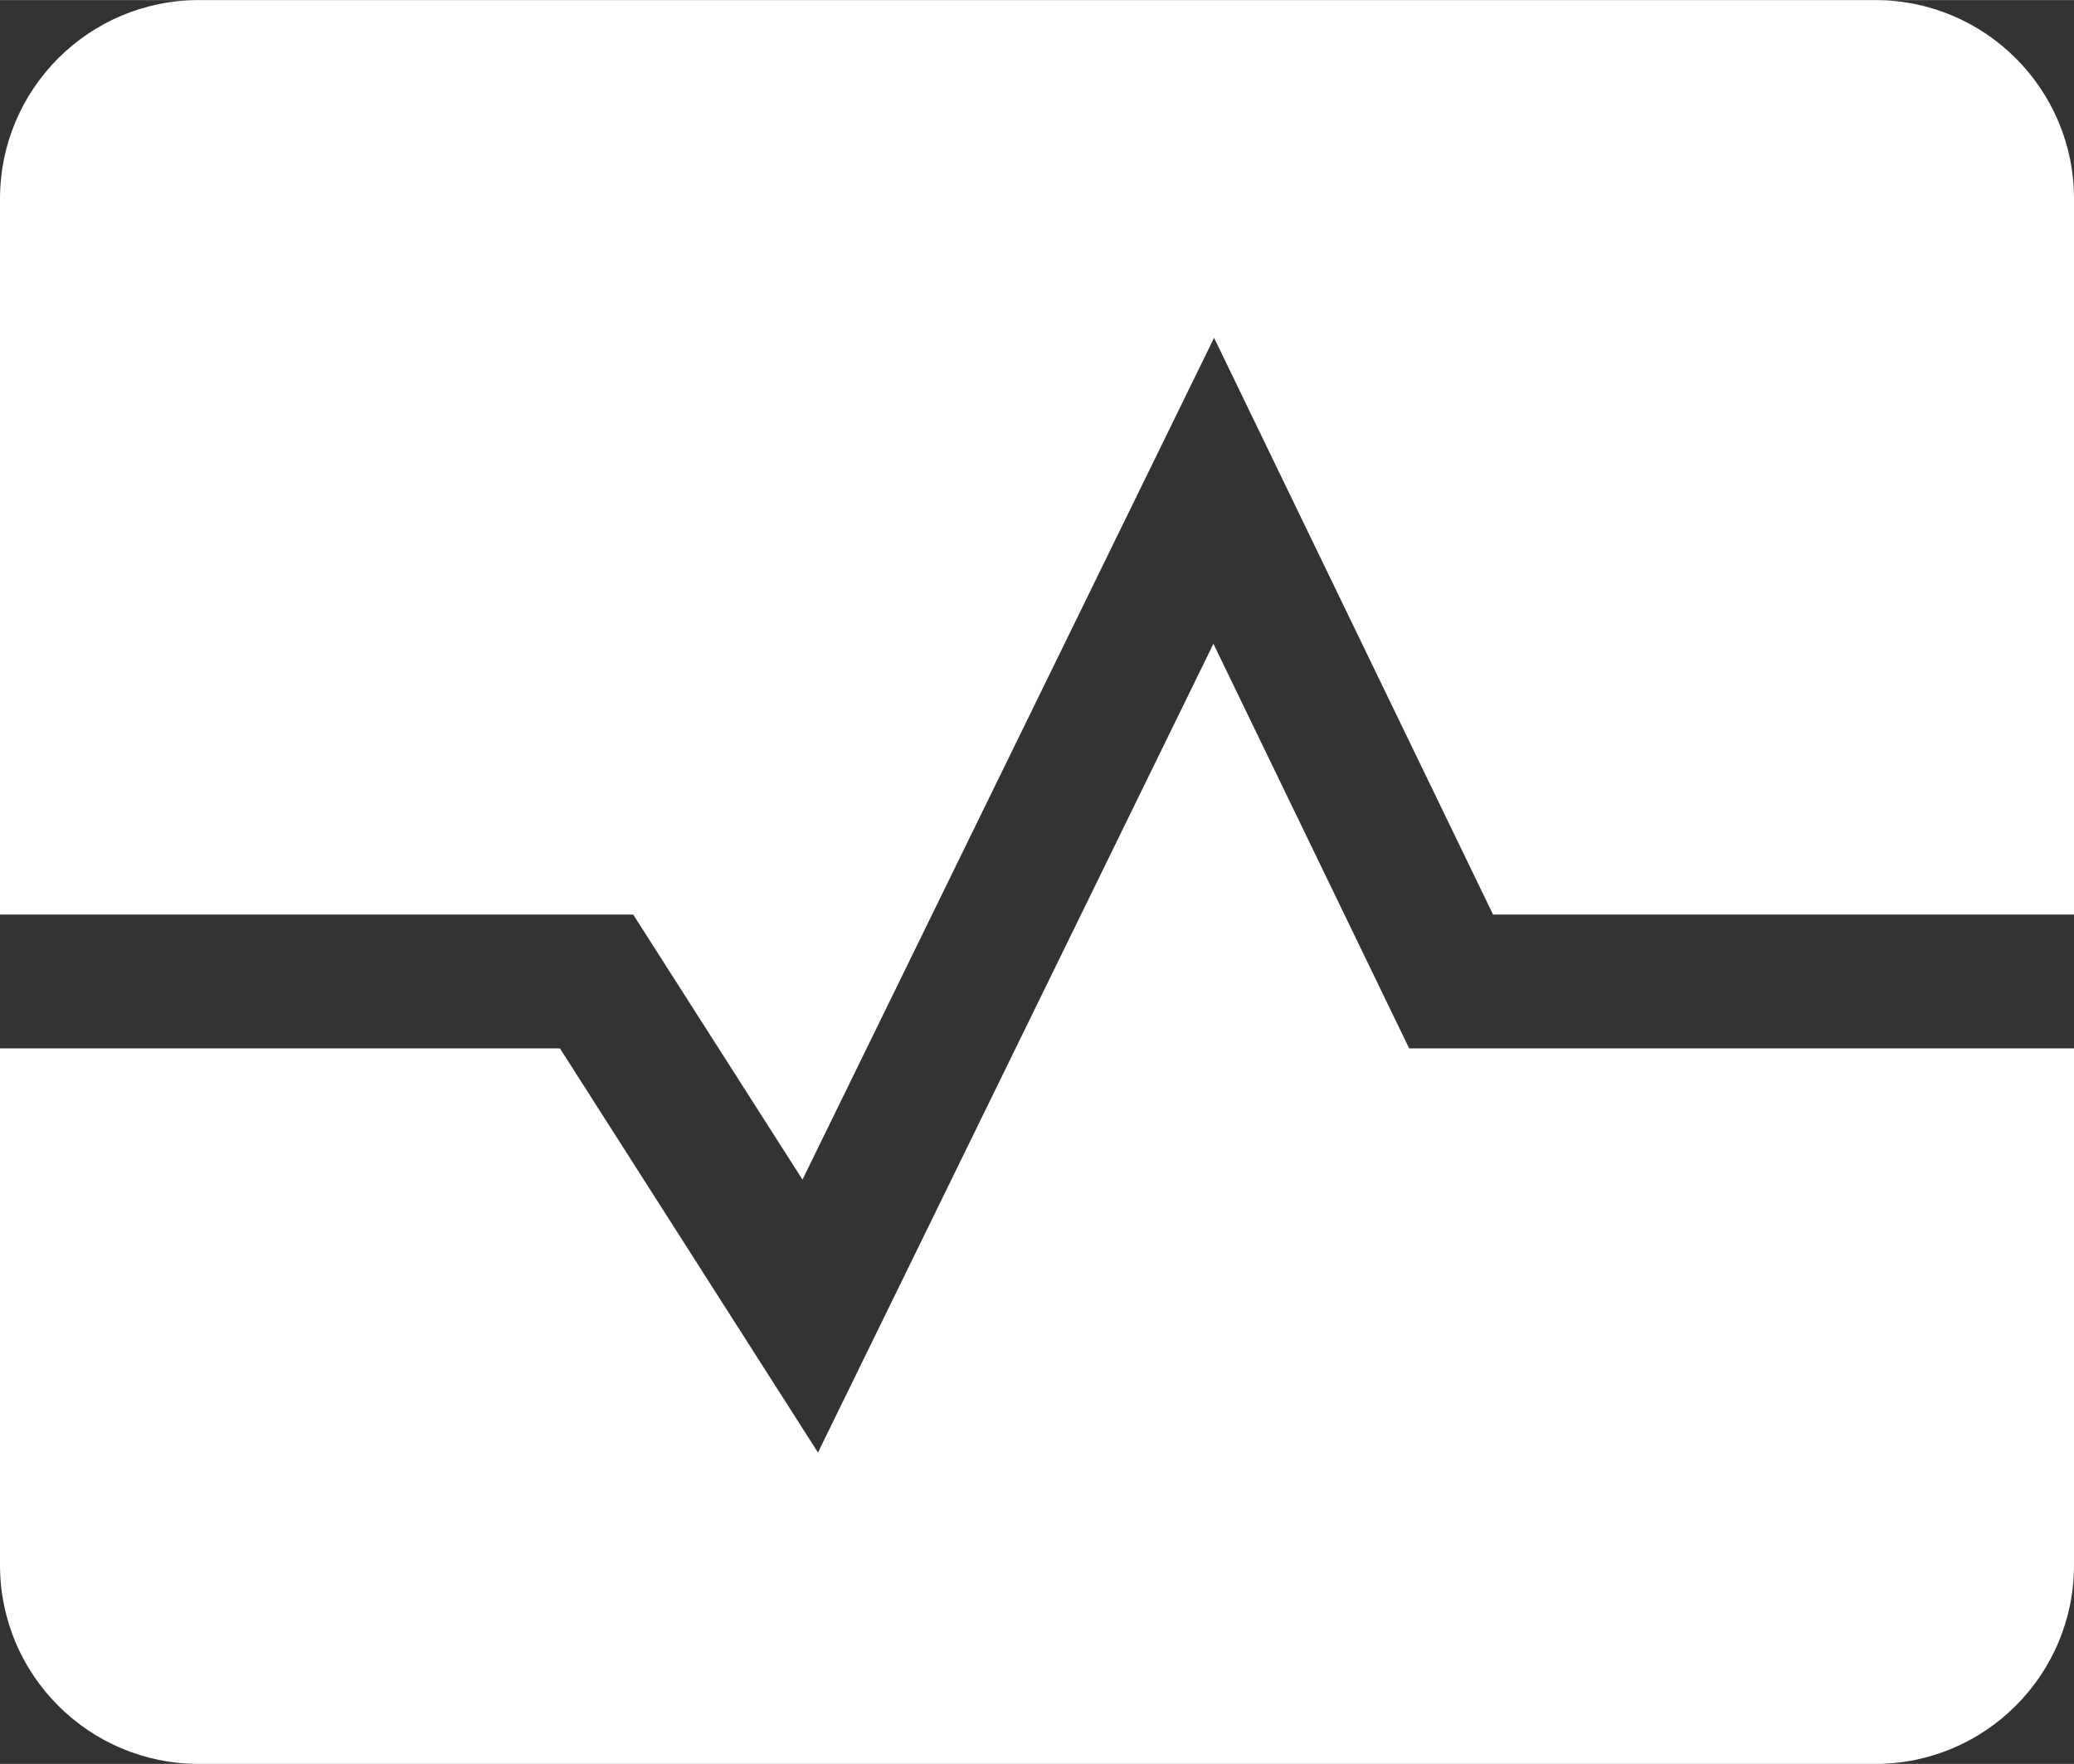 <?xml version="1.0" encoding="UTF-8"?>
<!DOCTYPE svg PUBLIC "-//W3C//DTD SVG 1.1//EN" "http://www.w3.org/Graphics/SVG/1.1/DTD/svg11.dtd">
<!-- Creator: CorelDRAW 2020 (64-Bit) -->
<svg xmlns="http://www.w3.org/2000/svg" xml:space="preserve" width="2500px" height="2126px" version="1.1" style="shape-rendering:geometricPrecision; text-rendering:geometricPrecision; image-rendering:optimizeQuality; fill-rule:evenodd; clip-rule:evenodd"
viewBox="0 0 2685.47 2283.47"
 xmlns:xlink="http://www.w3.org/1999/xlink"
 xmlns:xodm="http://www.corel.com/coreldraw/odm/2003">
 <rect x="0" y="0" width="2685.47" height="2283.47" fill="#333333" stroke="none"/>
 <defs>
  <style type="text/css">
   <![CDATA[
    .fil0 {fill:white;fill-rule:nonzero}
   ]]>
  </style>
 </defs>
 <g id="Capa_x0020_1">
  <g id="_2579811340512">
   <g>
    <path class="fil0" d="M2428.18 0l-2170.89 0c-142.08,0 -257.29,115.2 -257.29,257.29l0 926.65 819.92 0 219.17 343.08 532.93 -1089.8 361.26 746.72 752.19 0 0 -926.65c0,-142.09 -115.2,-257.29 -257.29,-257.29z"/>
    <path class="fil0" d="M1571.18 833.31l-512.05 1047.04 -334.09 -523.19 -725.04 0 0 669.03c0,142.07 115.21,257.28 257.29,257.28l2170.89 0c142.09,0 257.29,-115.21 257.29,-257.28l0 -669.03 -860.84 0 -253.45 -523.85z"/>
   </g>
  </g>
 </g>
</svg>
